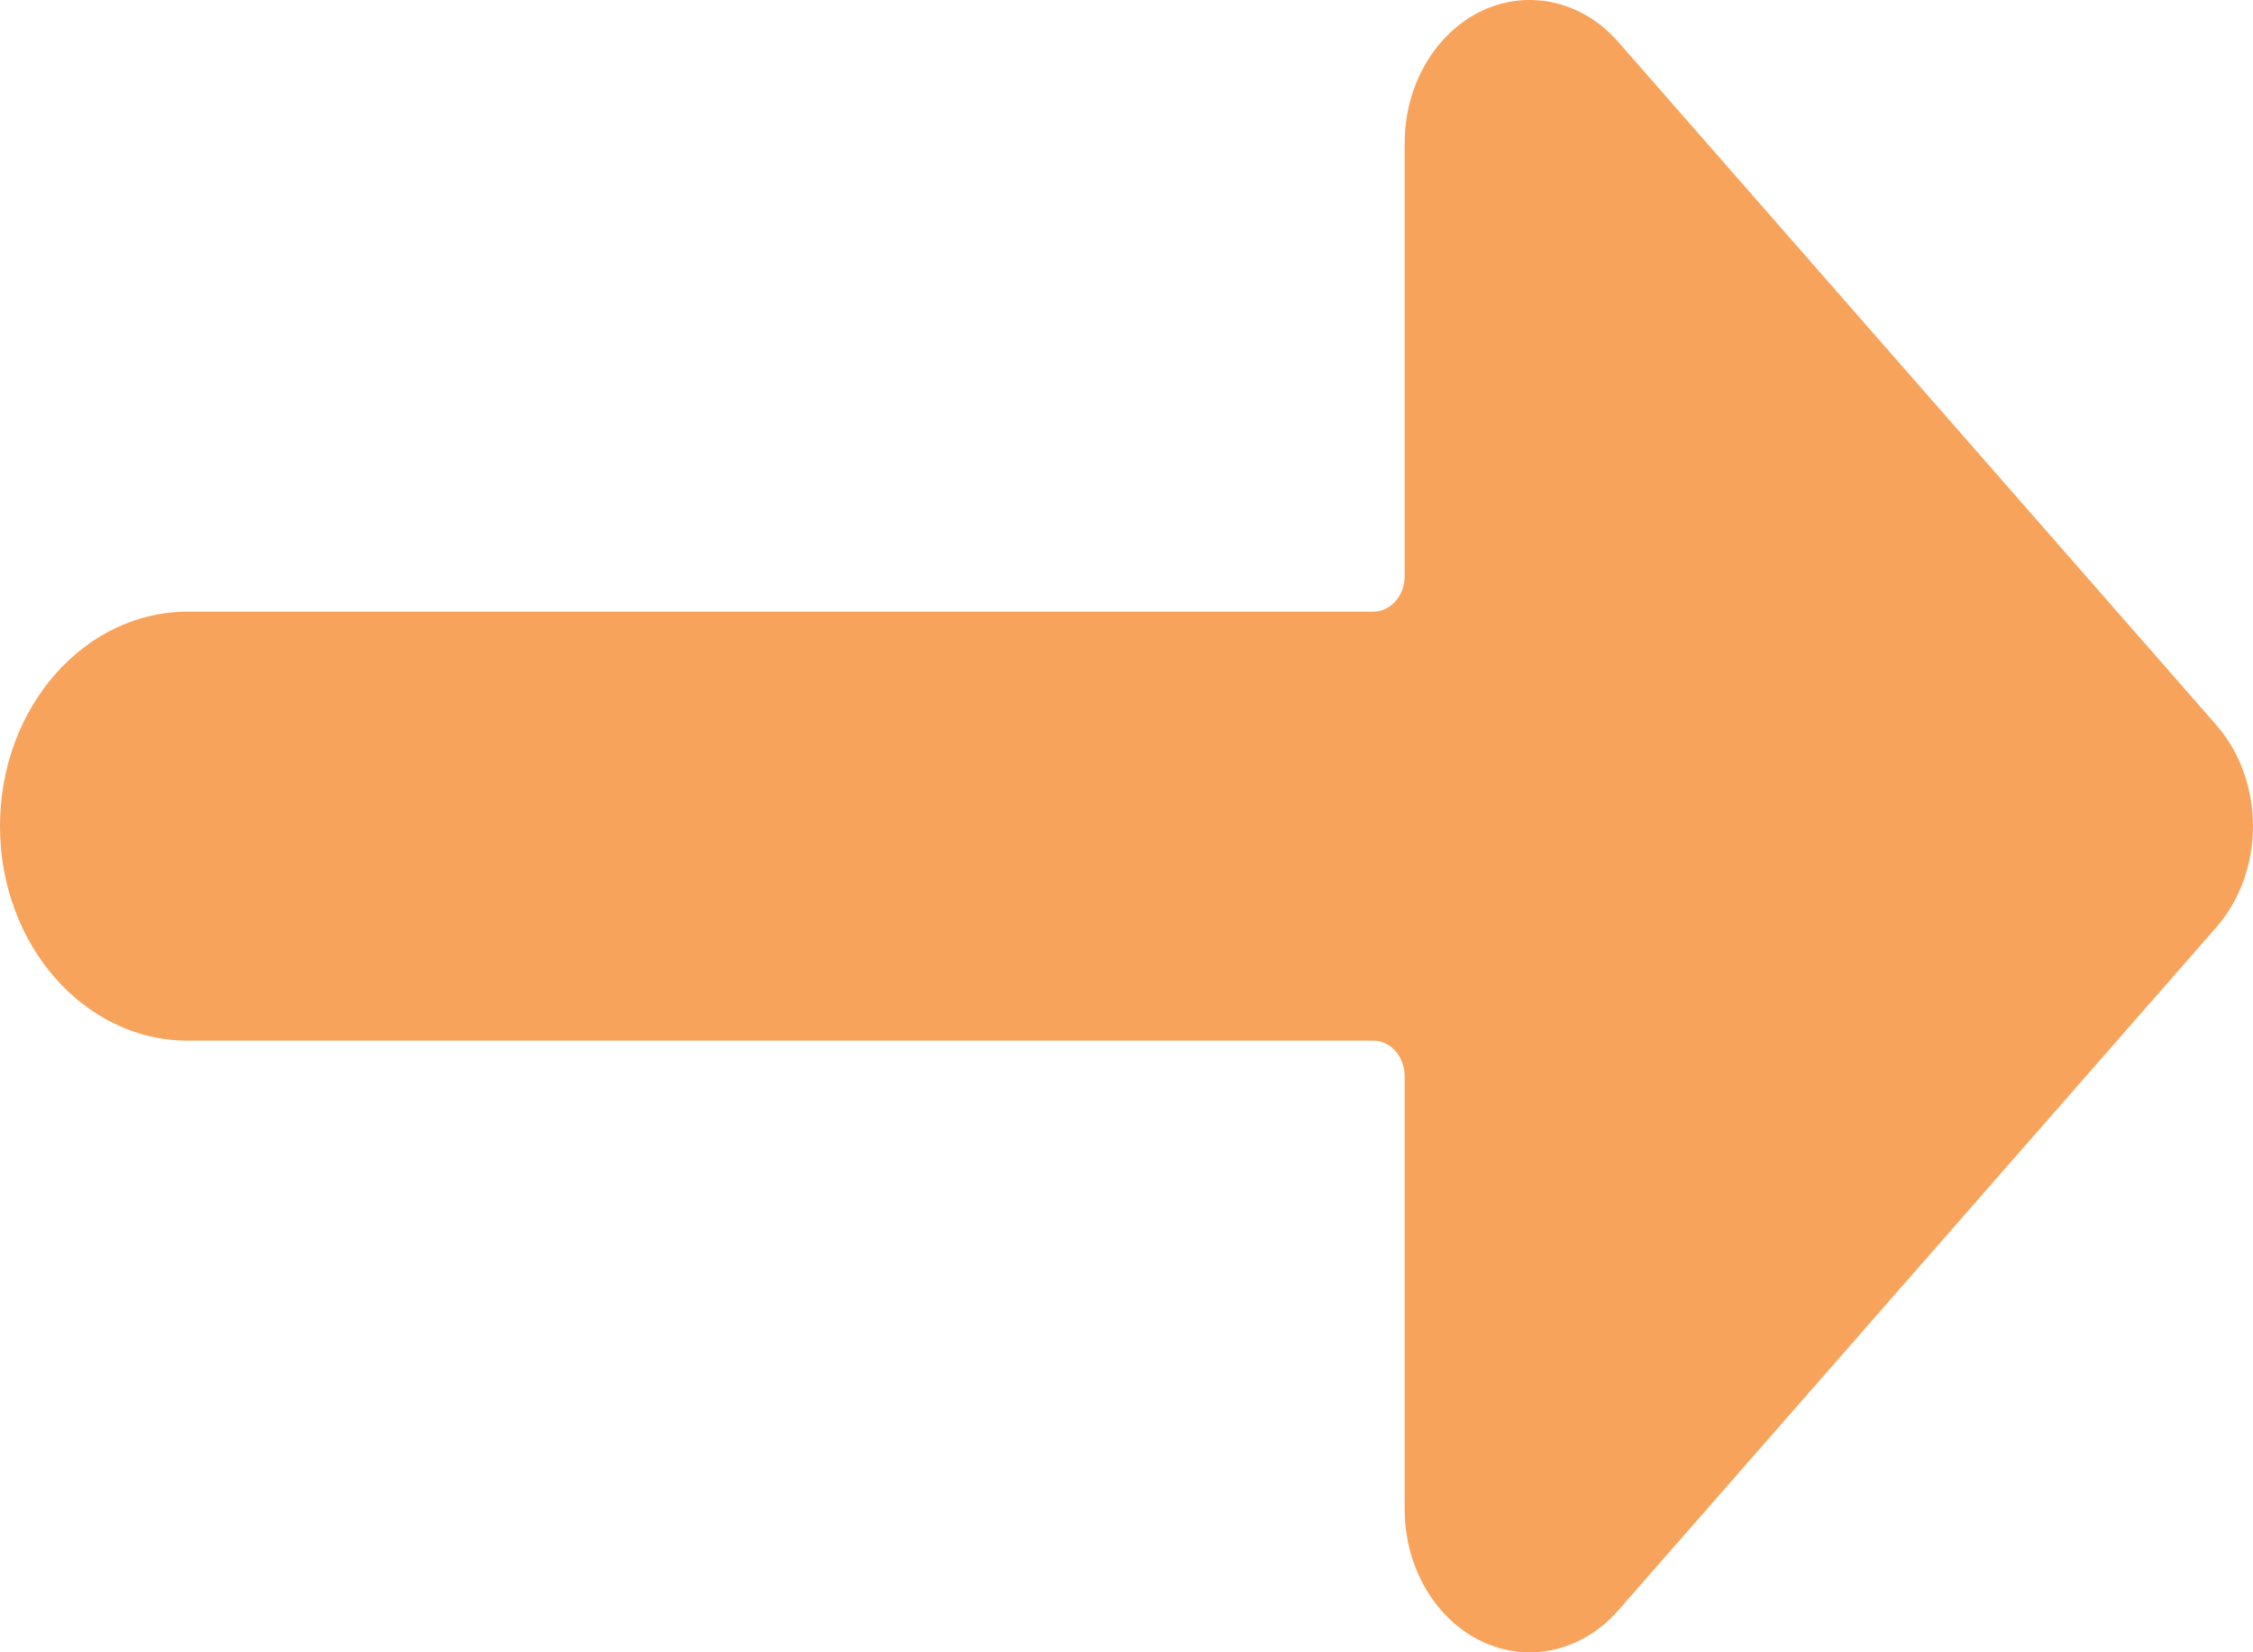 <svg width="15" height="11" viewBox="0 0 15 11" fill="none" xmlns="http://www.w3.org/2000/svg">
<path d="M14.756 4.827L10.774 0.279C10.536 0.007 10.178 -0.075 9.866 0.072C9.555 0.22 9.352 0.567 9.352 0.952V3.834C9.352 3.966 9.259 4.072 9.143 4.072H1.25C0.56 4.072 0 4.711 0 5.5C0 6.289 0.56 6.928 1.25 6.928H9.143C9.259 6.928 9.352 7.034 9.352 7.166V10.048C9.352 10.433 9.555 10.78 9.866 10.928C10.178 11.075 10.536 10.993 10.774 10.721L14.756 6.173C15.081 5.801 15.081 5.199 14.756 4.827Z" fill="#F8A35B"/>
</svg>

